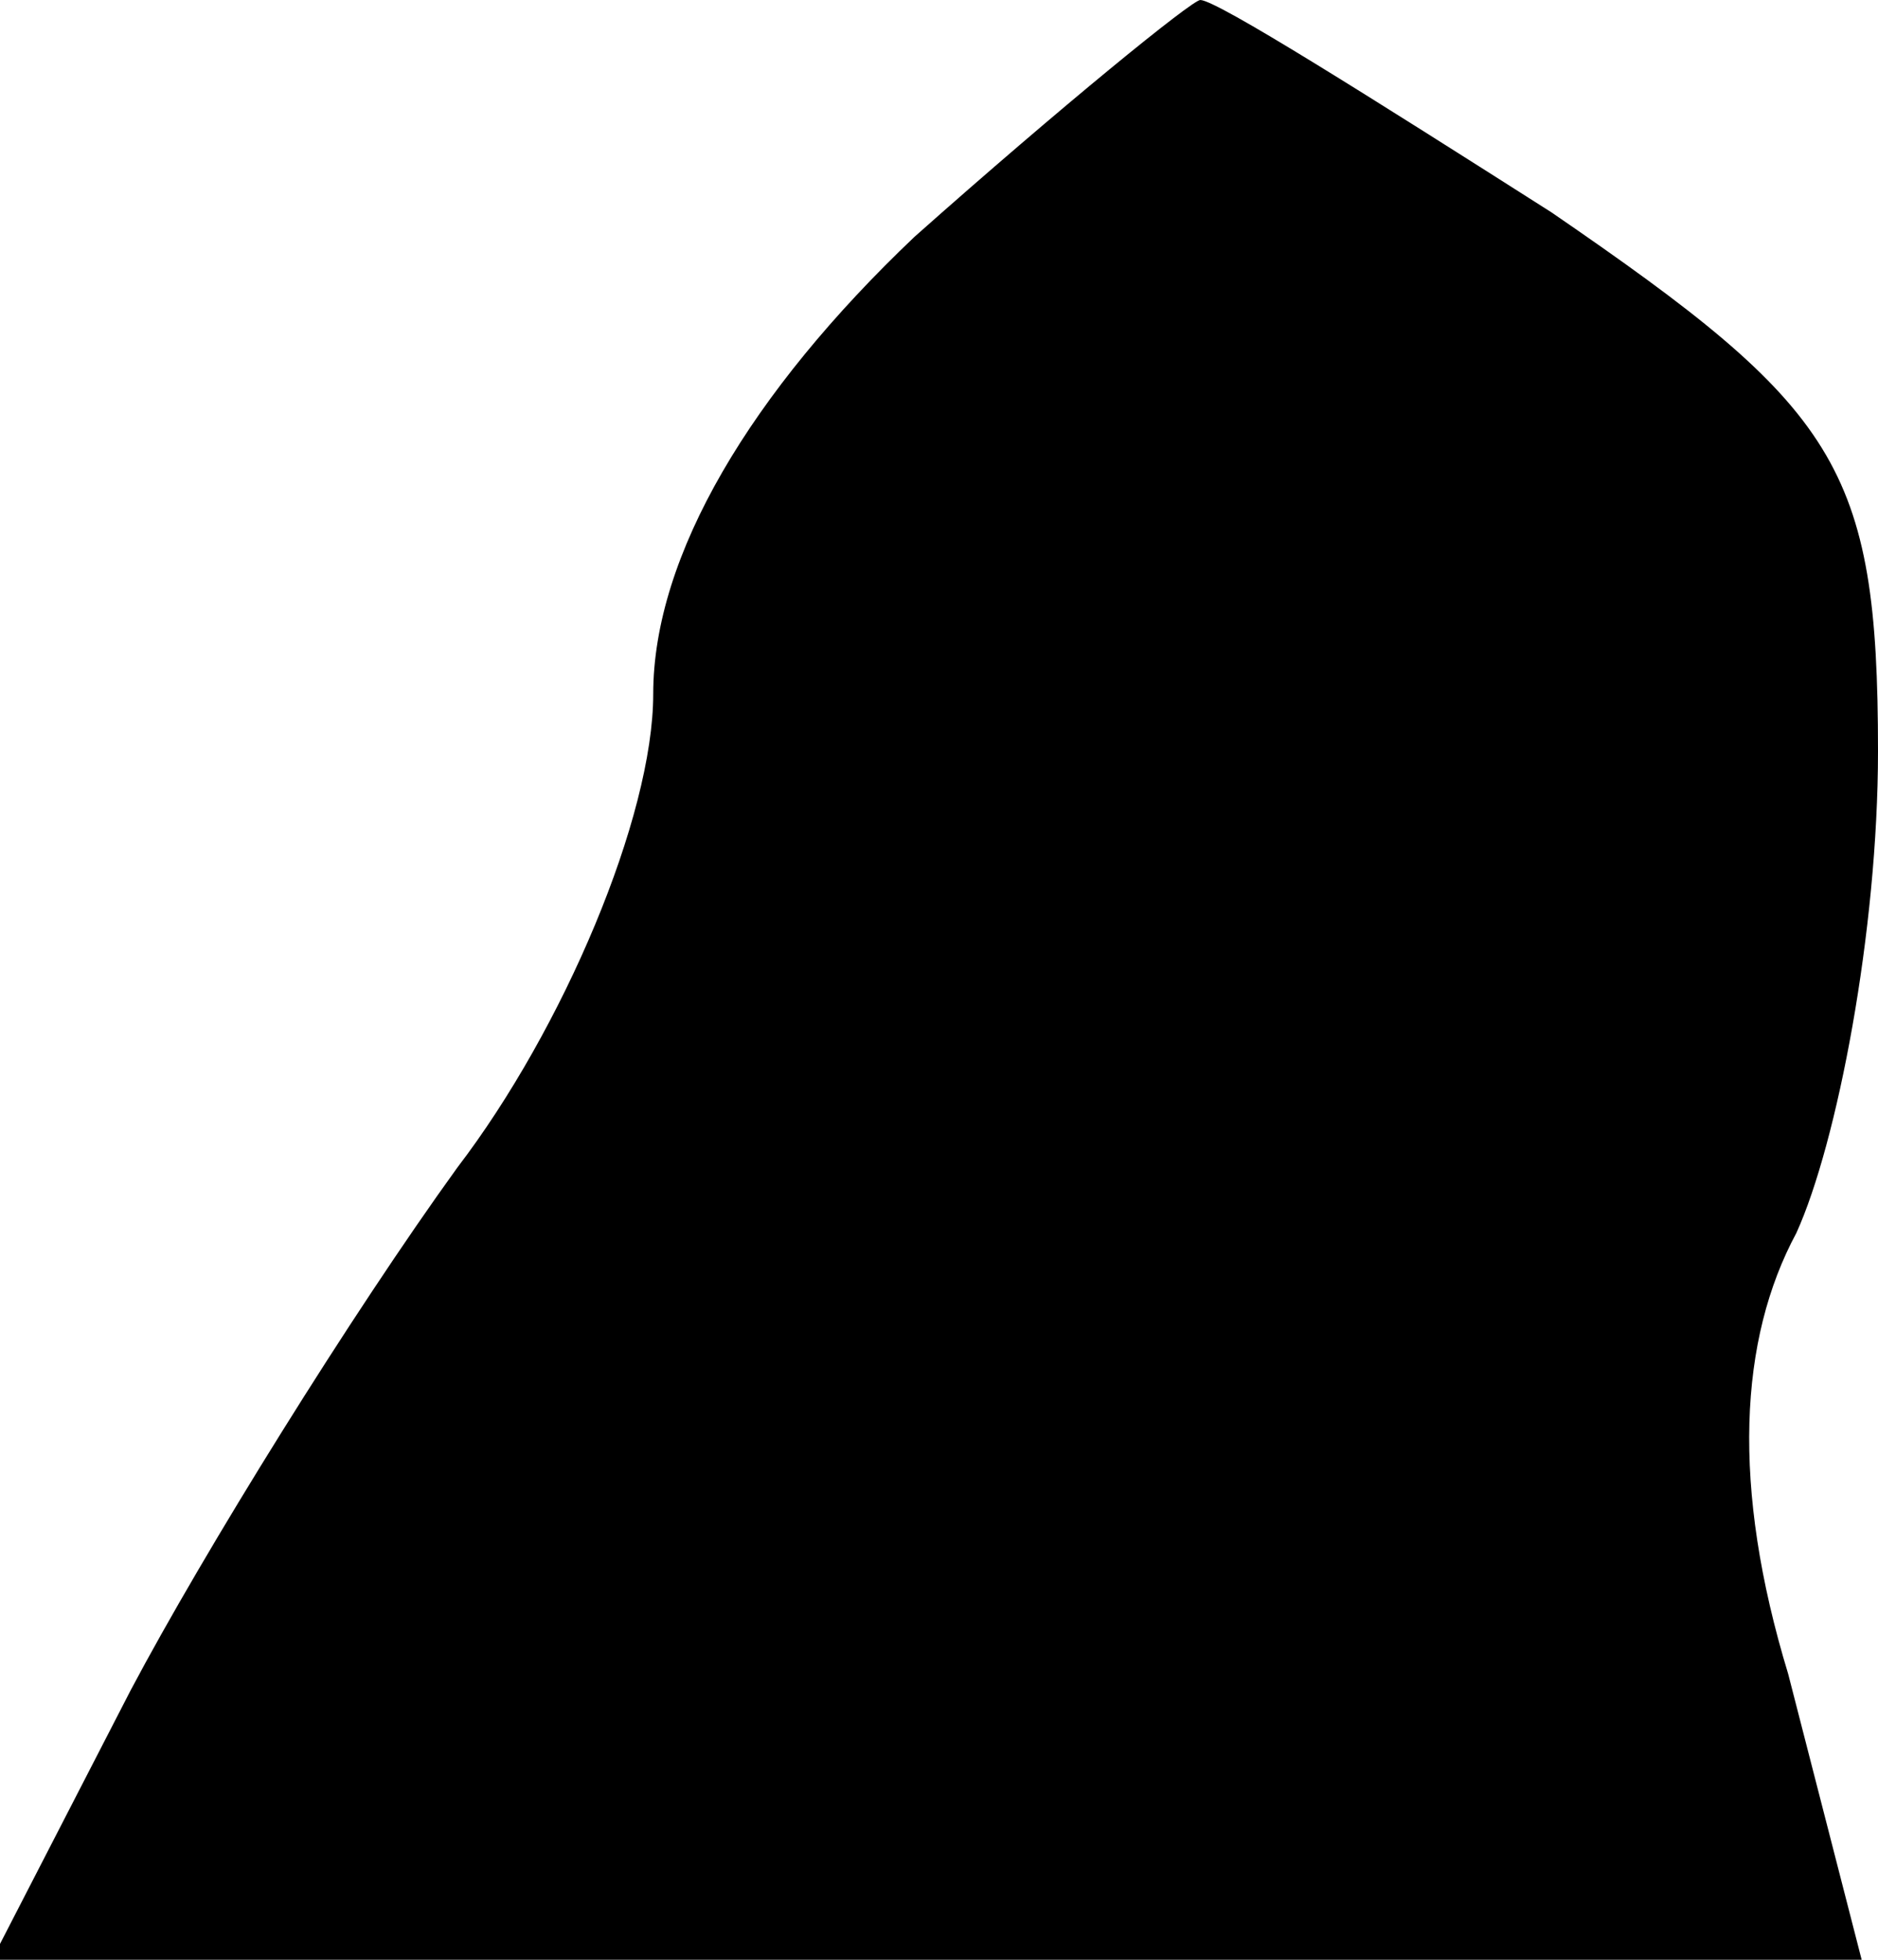 <?xml version="1.0" standalone="no"?>
<!DOCTYPE svg PUBLIC "-//W3C//DTD SVG 20010904//EN"
 "http://www.w3.org/TR/2001/REC-SVG-20010904/DTD/svg10.dtd">
<svg version="1.0" xmlns="http://www.w3.org/2000/svg"
 width="23pt" height="24pt" viewBox="0 0 23 24"
 preserveAspectRatio="xMidYMid meet">
<g transform="translate(0,24) scale(0.1,-0.1)"
fill="#000000" stroke="none">
<path fill="#000000" stroke="none" d="M112 211 c-20 -19 -32 -39 -32 -56 0
-15 -11 -41 -24 -58 -13 -18 -31 -47 -40 -64 l-17 -33 115 0 114 0 -9 35 c-7
23 -6 41 1 54 5 11 10 37 10 59 0 35 -5 42 -40 66 -22 14 -41 26 -43 26 -1 0
-17 -13 -35 -29z"/>
</g>
</svg>

